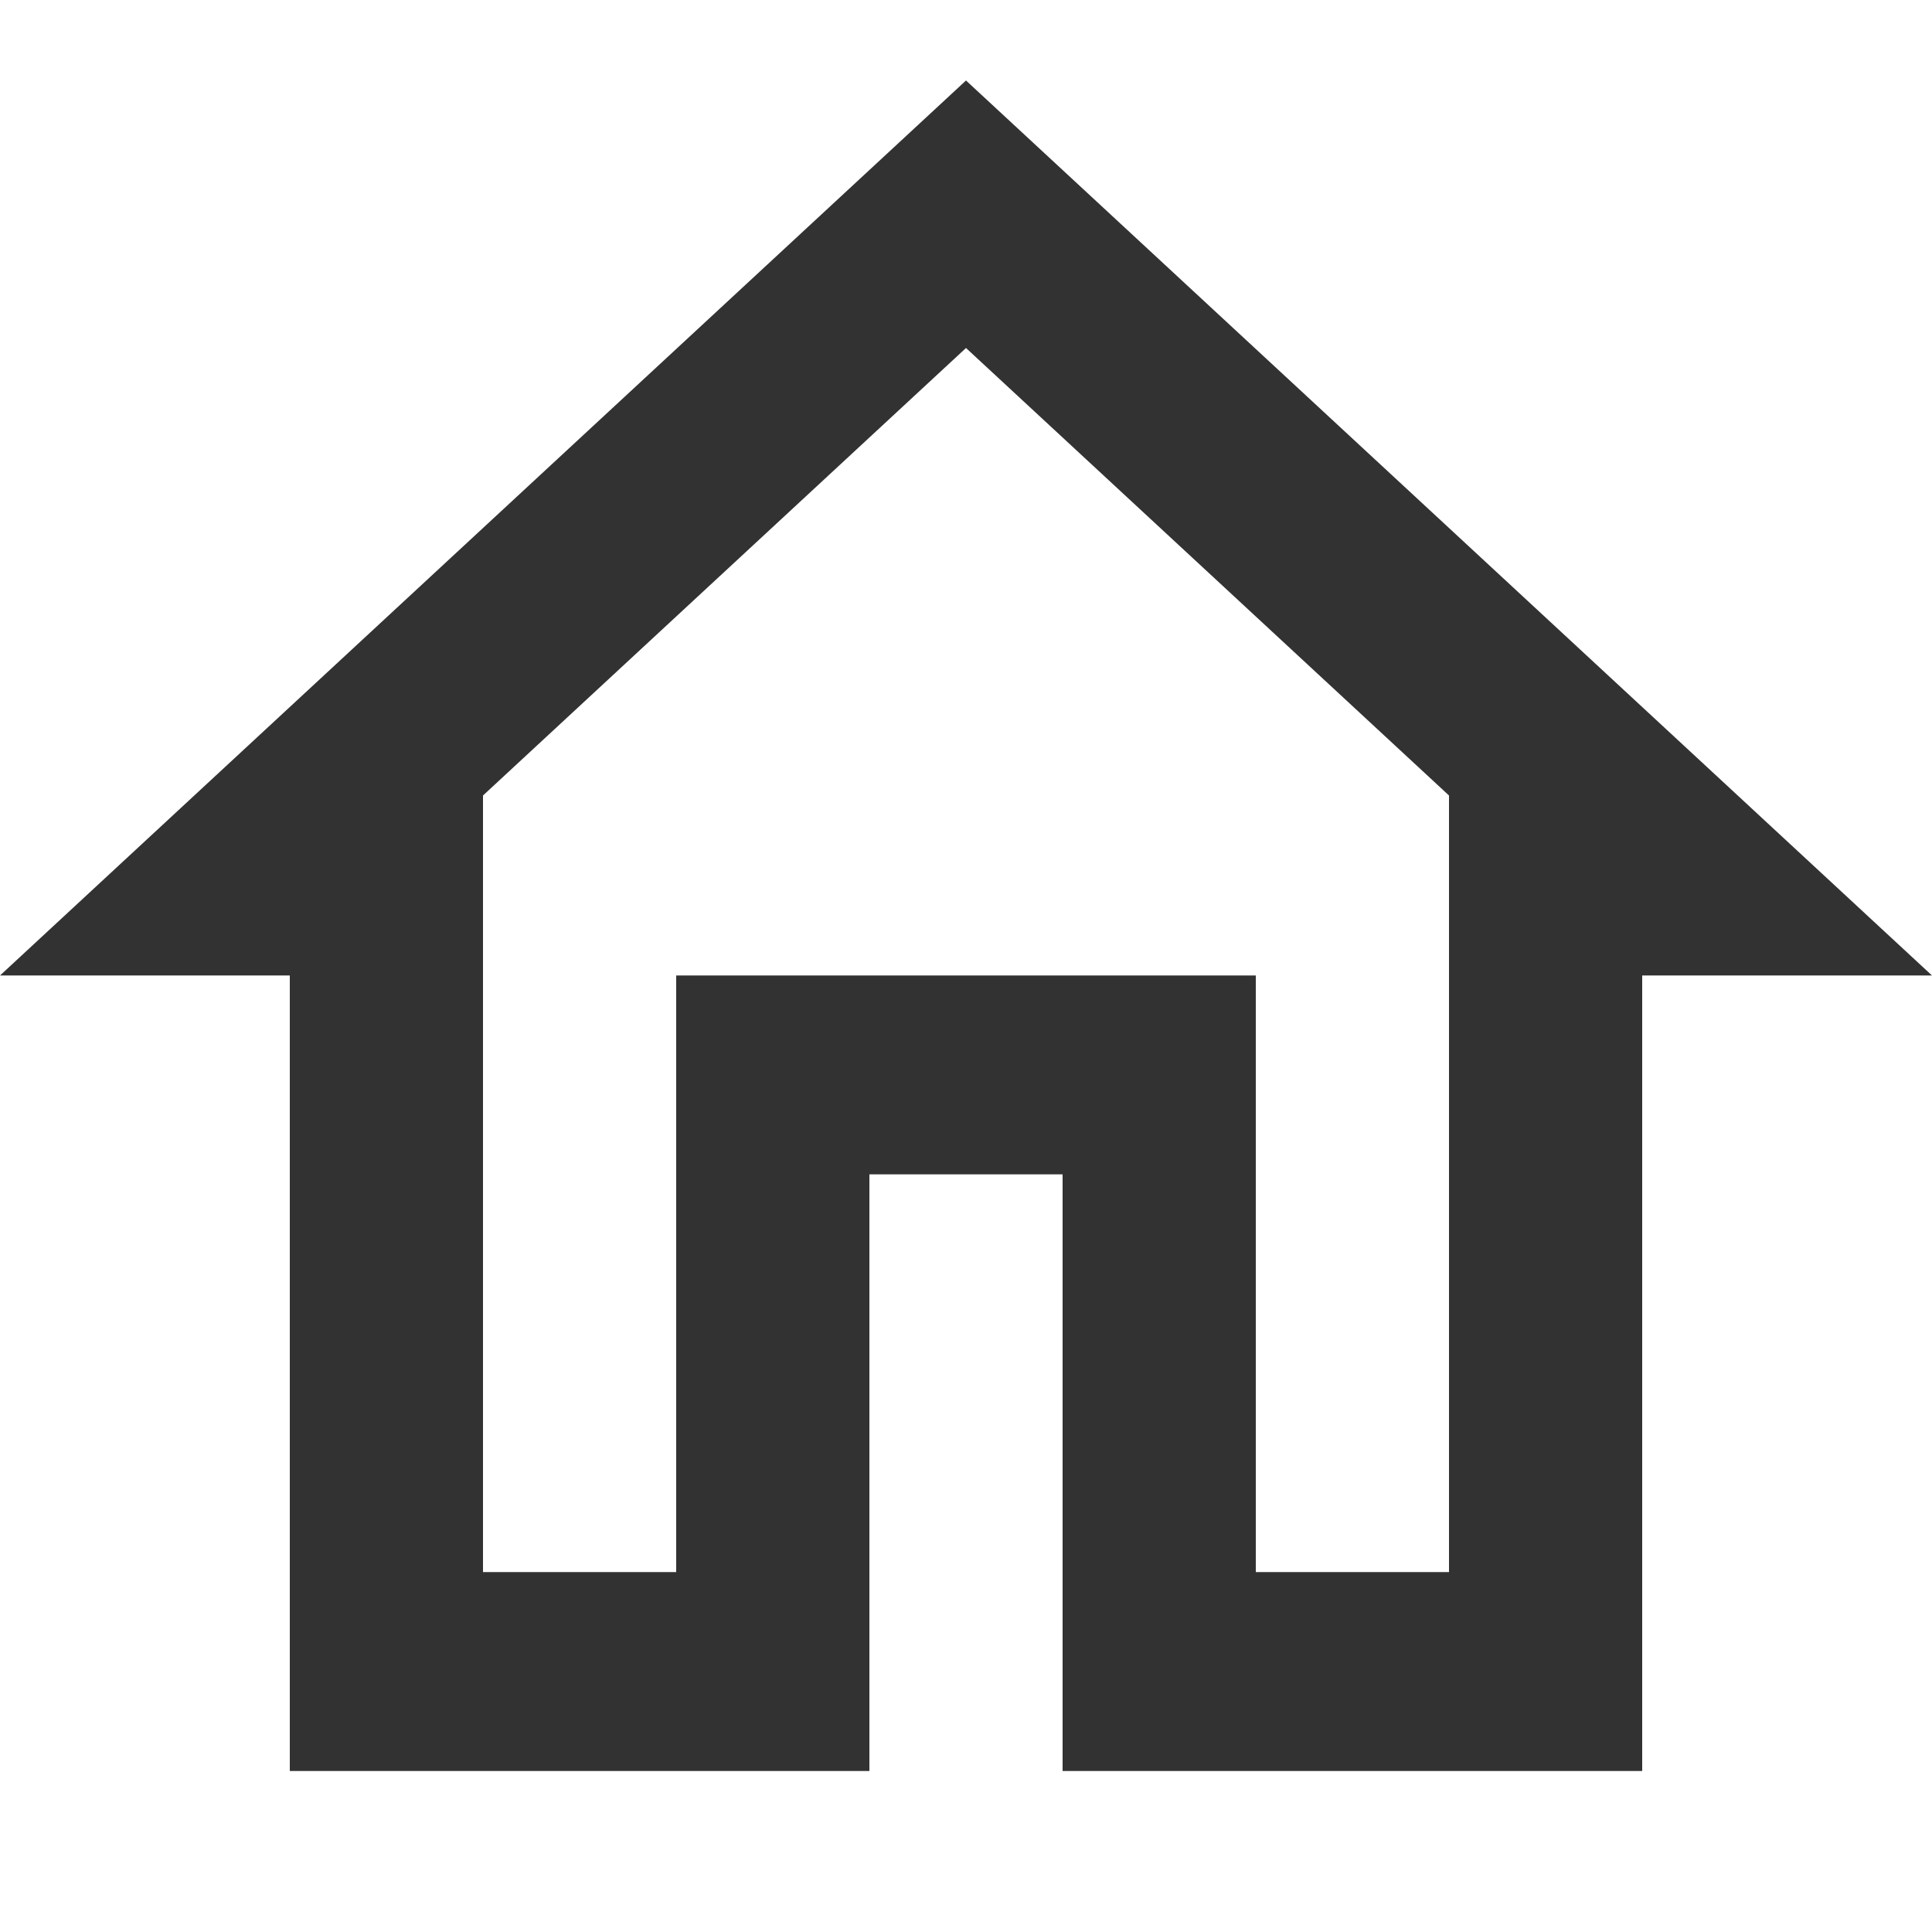<svg width="24" height="24" viewBox="0 0 24 24" fill="none" xmlns="http://www.w3.org/2000/svg">
<path d="M12 4.323L18 9.882V19.529H15.6V12.118H8.4V19.529H6V9.882L12 4.323ZM12 1L0 12.118H3.6V22H10.8V14.588H13.2V22H20.4V12.118H24L12 1Z" fill="#323232"/>
</svg>
